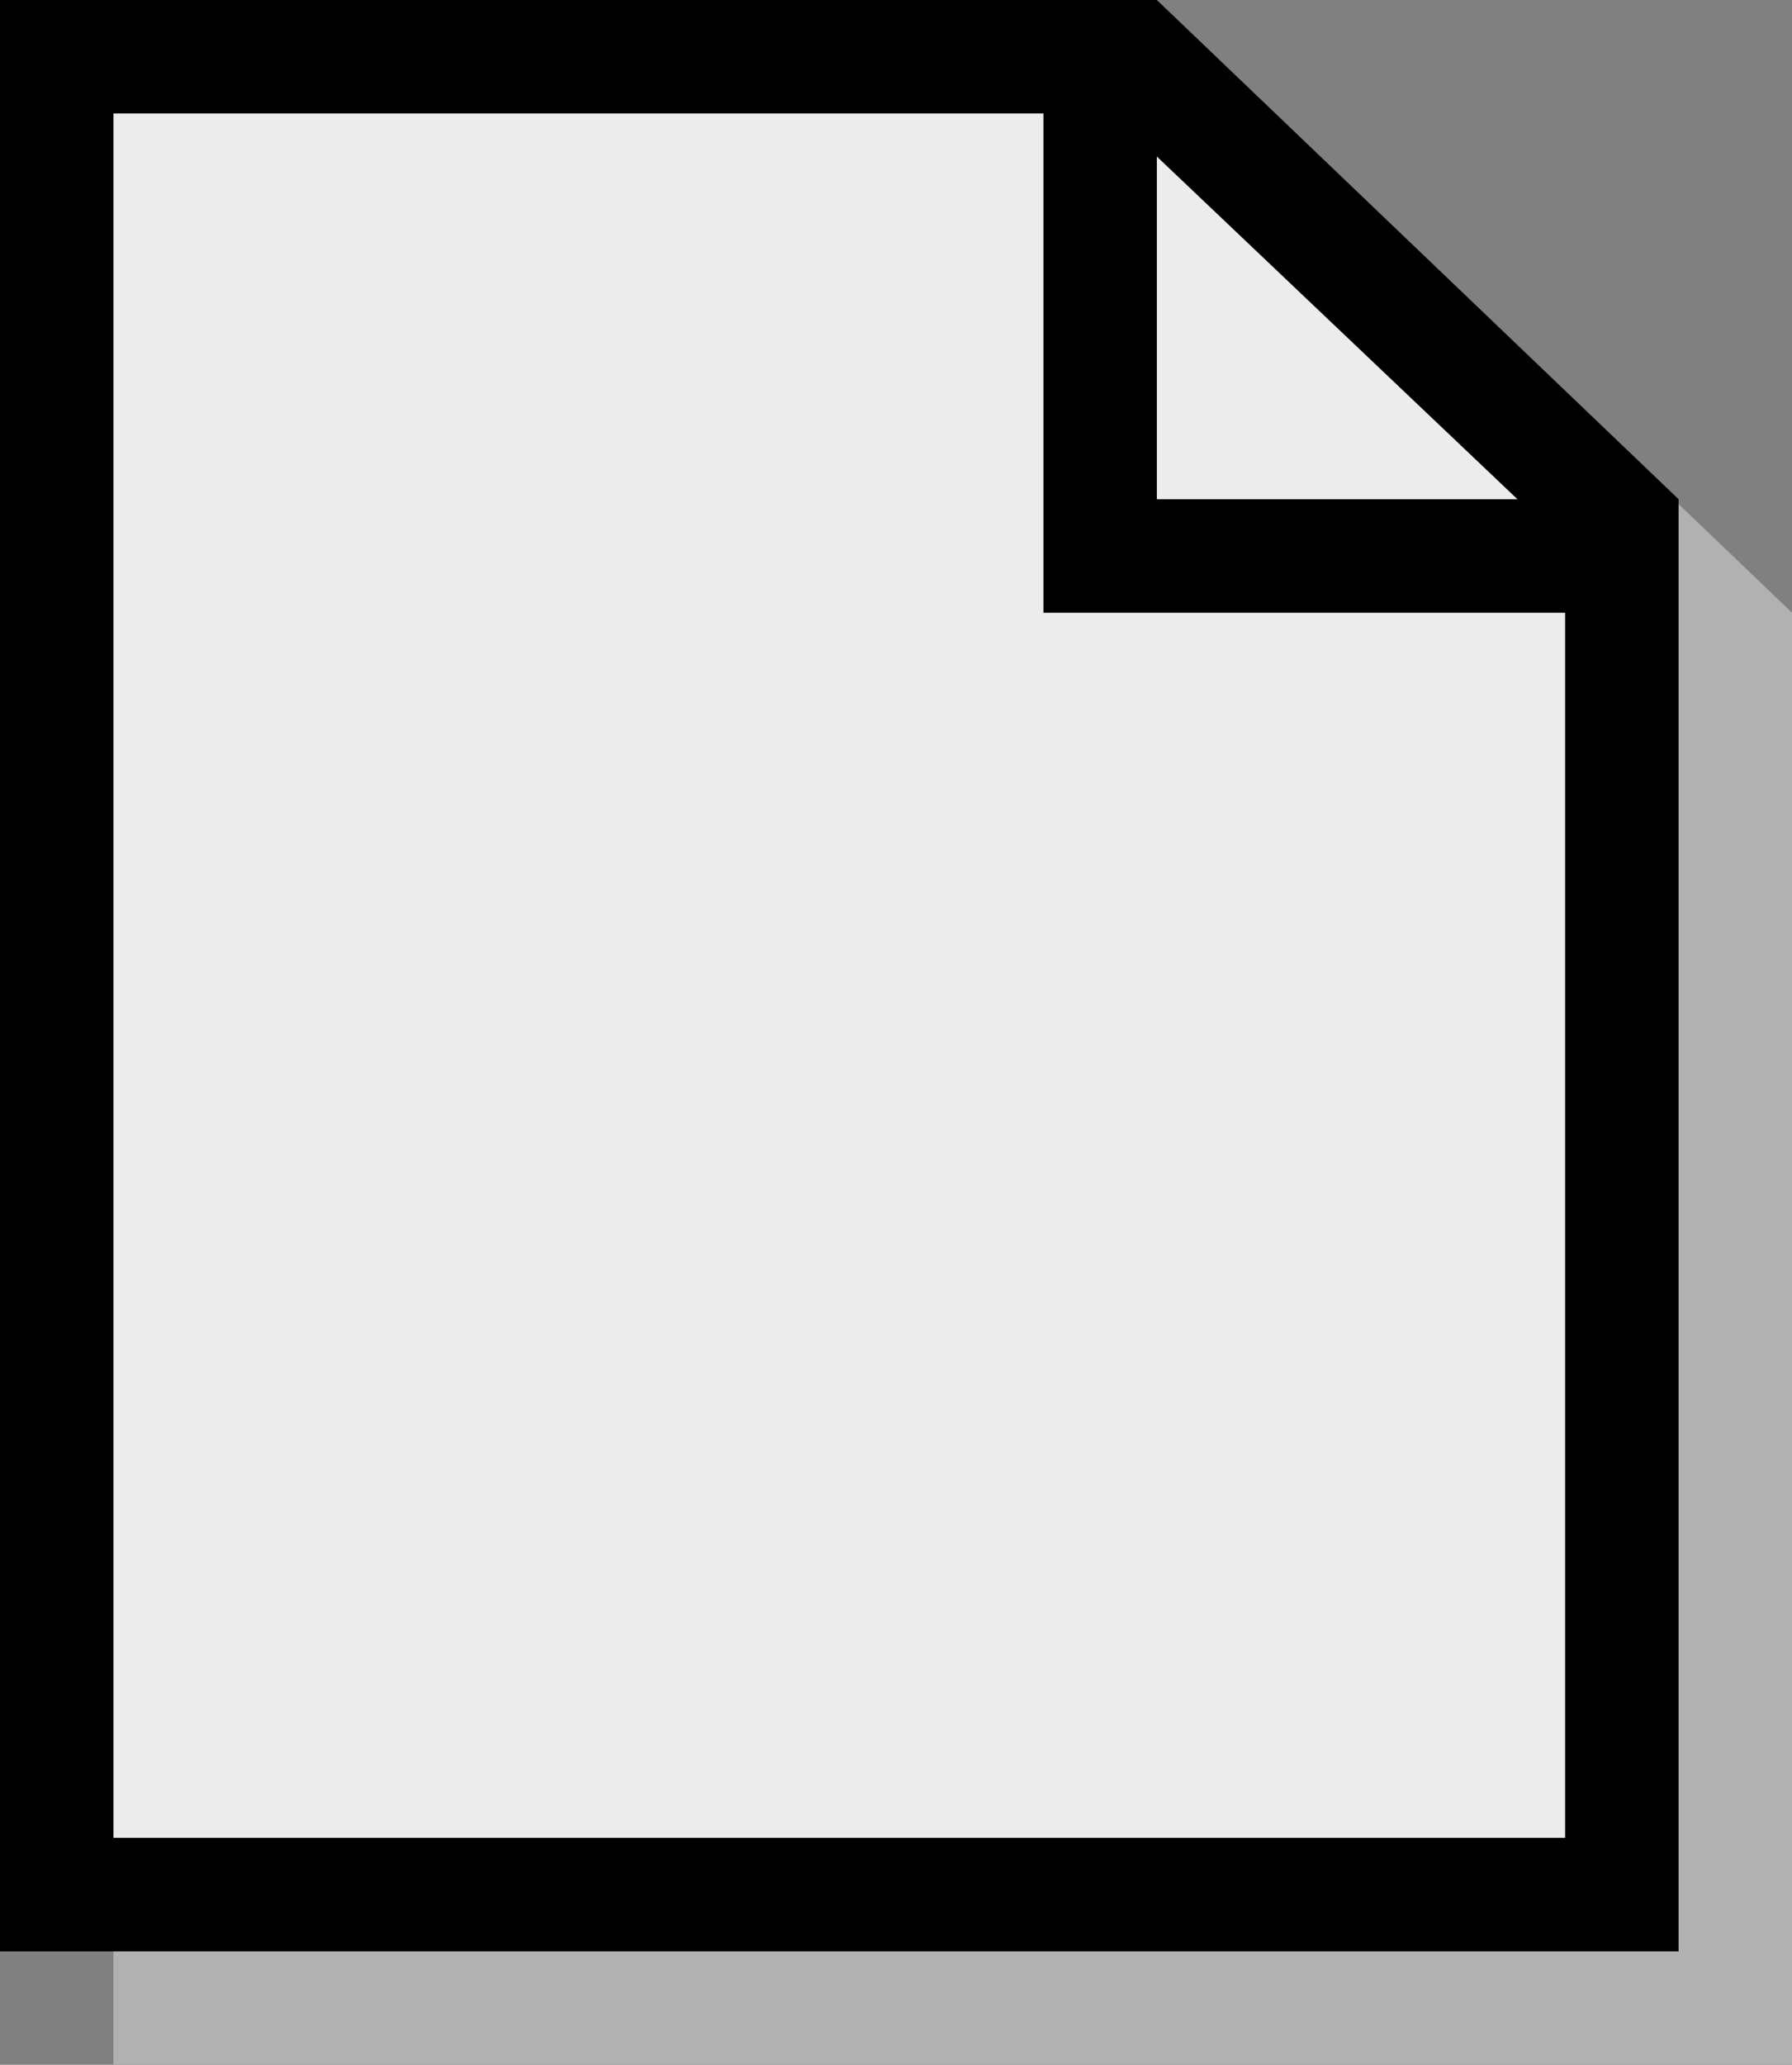 <?xml version="1.0" encoding="UTF-8"?>
<svg id="SVGDoc" width="79" height="91" xmlns="http://www.w3.org/2000/svg" version="1.1" xmlns:xlink="http://www.w3.org/1999/xlink" xmlns:avocode="https://avocode.com/" viewBox="0 0 79 91"><rect x="0" y="0" width="79" height="91" fill="#808080" stroke="none"/><defs></defs><desc>Generated with Avocode.</desc><g><g><title>trinity_icons_site_outline-03</title><g><title>Group</title><g><title>Group</title><g><title>Shape</title><path d="M79,91v0h-74v0v-86v0h51v0l23,22v0z" fill="#b1b1b1" fill-opacity="1"></path></g><g><title>Rectangle</title><path d="M5,5v0h45v0l19,18v0v58v0h-64v0z" fill="#ececec" fill-opacity="1"></path></g><g><title>Shape</title><path d="M5,5h44l20,19v57h-64zM74,22l-23,-22h-51v86h74z" fill="#000000" fill-opacity="1"></path></g></g><g><title>Path</title><path d="M71.997,27.005v0h-25.997v0v-26.005v0h5v0v21.003v0h20.998v0z" fill="#000000" fill-opacity="1"></path></g></g></g></g></svg>